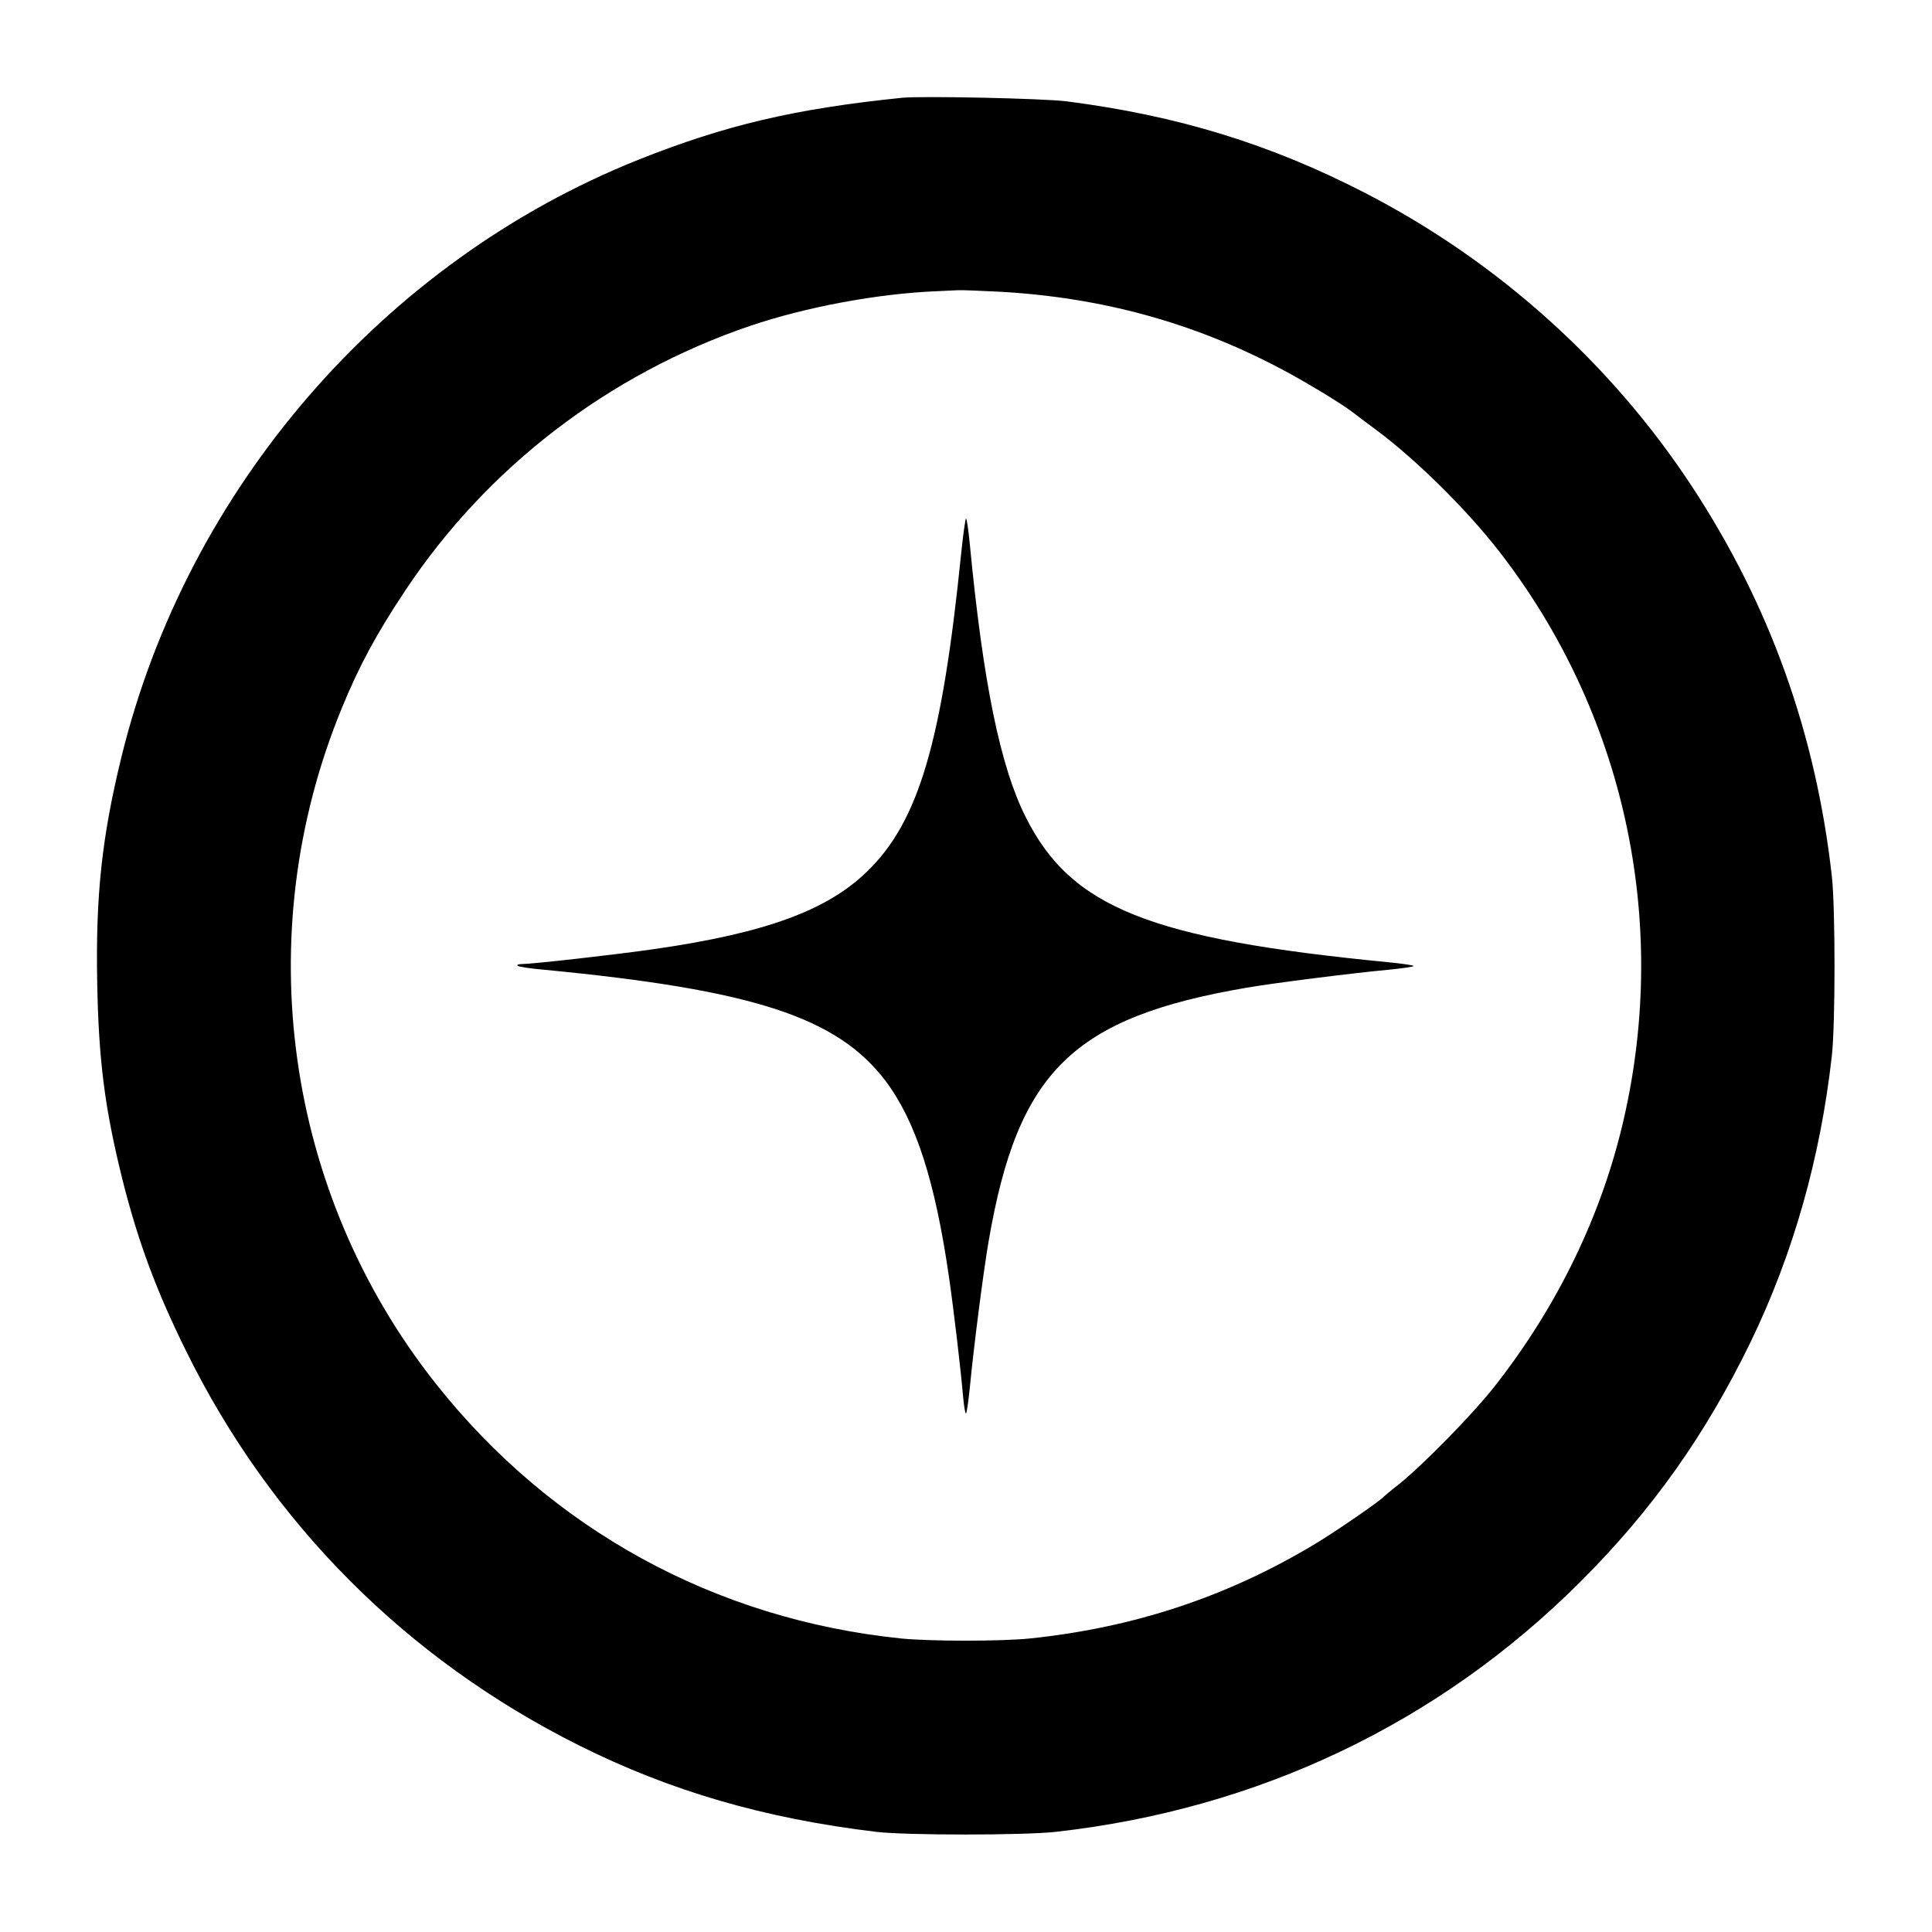 <?xml version="1.0" standalone="no"?>
<!DOCTYPE svg PUBLIC "-//W3C//DTD SVG 20010904//EN"
 "http://www.w3.org/TR/2001/REC-SVG-20010904/DTD/svg10.dtd">
<svg version="1.0" xmlns="http://www.w3.org/2000/svg"
 width="980pt" height="980pt" viewBox="0 0 980 980"
 preserveAspectRatio="xMidYMid meet">

<g transform="translate(0,980) scale(0.1,-0.1)"
fill="#000000" stroke="none">
<path d="M4575 9304 c-544 -56 -894 -138 -1336 -314 -1295 -517 -2292 -1670
-2624 -3034 -98 -401 -130 -697 -122 -1136 7 -401 39 -645 128 -1003 79 -314
171 -563 324 -872 429 -871 1117 -1561 1991 -1998 464 -232 941 -371 1509
-439 149 -18 749 -18 910 0 1027 115 1941 550 2660 1267 366 365 637 748 866
1220 215 445 353 931 411 1450 18 162 18 748 0 910 -81 723 -315 1376 -708
1975 -411 627 -988 1145 -1659 1491 -483 249 -953 393 -1515 465 -119 15 -733
28 -835 18z m500 -984 c511 -29 974 -155 1415 -387 126 -66 305 -174 370 -223
19 -15 74 -56 121 -91 204 -152 456 -401 622 -614 633 -814 865 -1865 635
-2875 -110 -487 -336 -955 -658 -1364 -111 -141 -359 -394 -483 -494 -40 -31
-74 -60 -77 -63 -17 -21 -245 -178 -350 -241 -444 -267 -917 -424 -1445 -479
-144 -15 -509 -15 -655 0 -942 97 -1773 552 -2359 1292 -766 967 -949 2278
-478 3425 88 215 177 380 323 599 415 625 1032 1098 1749 1342 284 96 648 164
950 176 39 2 86 4 105 5 19 1 116 -3 215 -8z"/>
<path d="M4876 6998 c-97 -961 -215 -1363 -476 -1617 -203 -199 -518 -314
-1080 -395 -193 -28 -619 -76 -671 -76 -19 0 -29 -4 -23 -9 5 -5 65 -14 134
-20 1063 -102 1487 -241 1732 -564 153 -204 251 -505 322 -997 25 -173 59
-463 72 -612 4 -43 10 -78 14 -78 3 0 12 57 19 128 20 208 69 592 96 747 148
861 427 1134 1309 1285 139 24 536 74 719 91 70 7 127 15 127 19 0 4 -57 12
-127 19 -1212 118 -1610 277 -1840 736 -129 256 -216 680 -284 1388 -7 70 -15
127 -19 127 -3 0 -14 -78 -24 -172z"/>
</g>
</svg>
